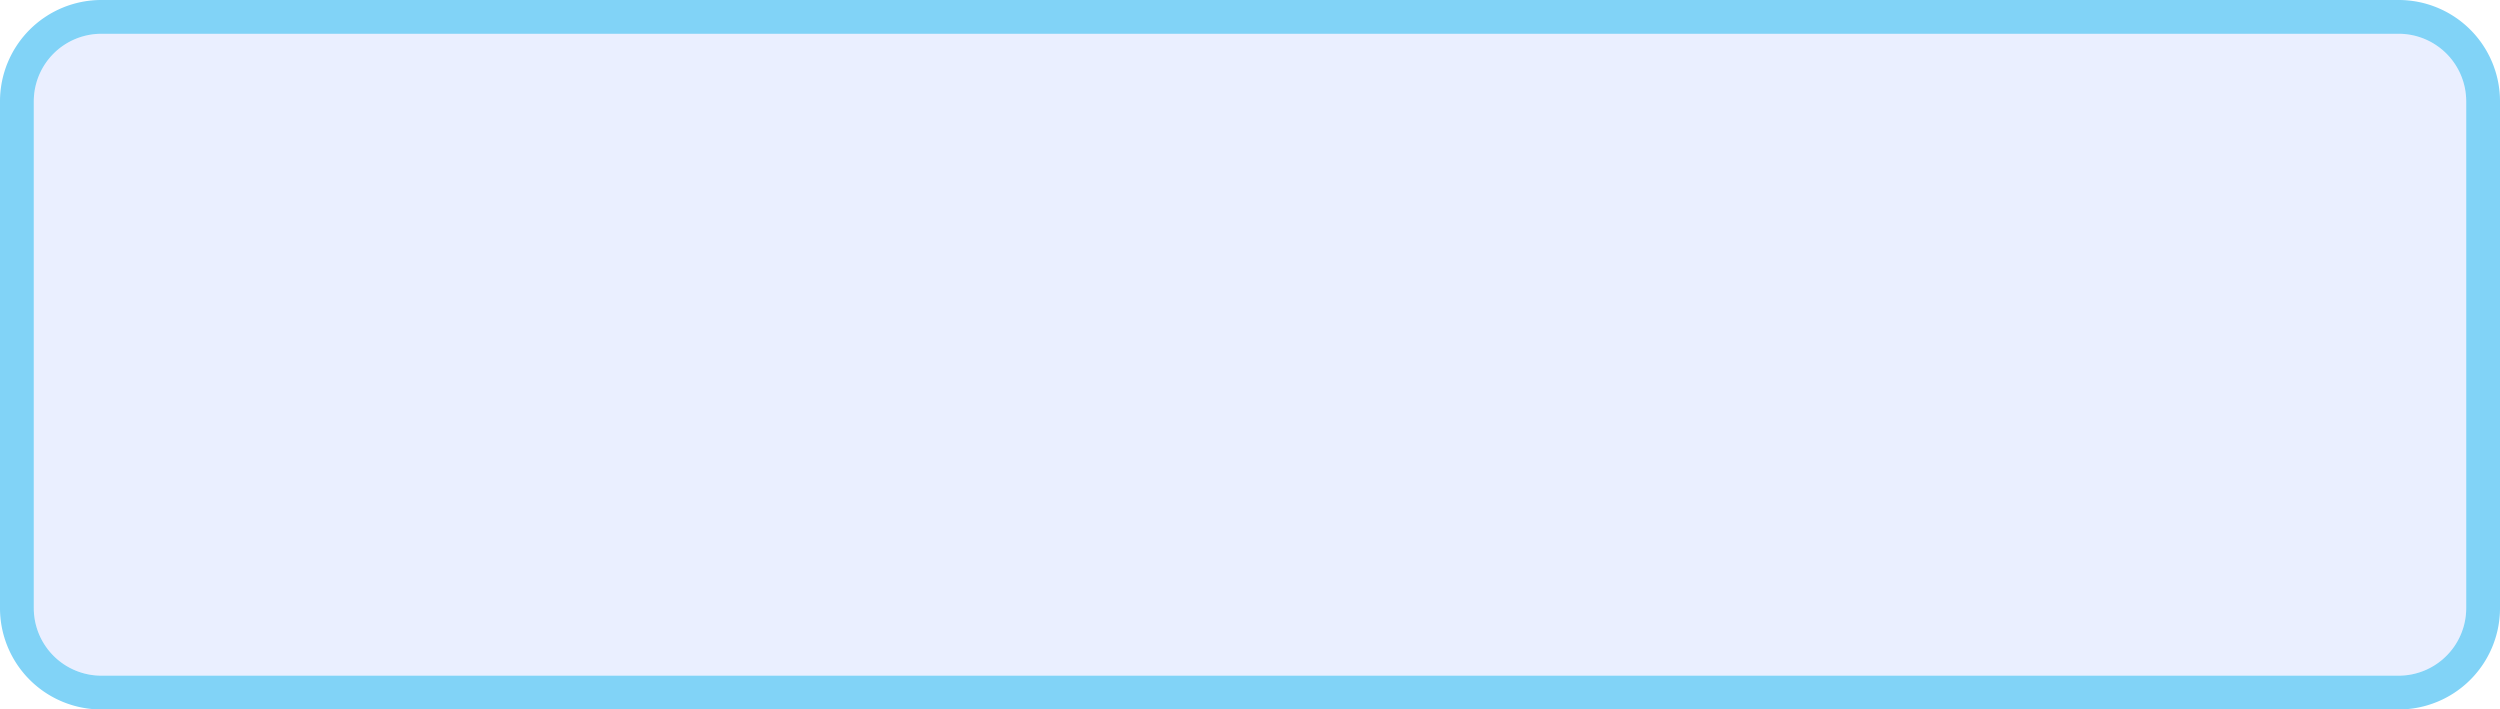 ﻿<?xml version="1.0" encoding="utf-8"?>
<svg version="1.1" xmlns:xlink="http://www.w3.org/1999/xlink" width="74px" height="21px" xmlns="http://www.w3.org/2000/svg">
  <g transform="matrix(1 0 0 1 -573 -272 )">
    <path d="M 574 275  A 2 2 0 0 1 576 273 L 644 273  A 2 2 0 0 1 646 275 L 646 290  A 2 2 0 0 1 644 292 L 576 292  A 2 2 0 0 1 574 290 L 574 275  Z " fill-rule="nonzero" fill="#2962ff" stroke="none" fill-opacity="0.098" />
    <path d="M 573.5 275  A 2.5 2.5 0 0 1 576 272.5 L 644 272.5  A 2.5 2.5 0 0 1 646.5 275 L 646.5 290  A 2.5 2.5 0 0 1 644 292.5 L 576 292.5  A 2.5 2.5 0 0 1 573.5 290 L 573.5 275  Z " stroke-width="1" stroke="#02a7f0" fill="none" stroke-opacity="0.498" />
  </g>
</svg>